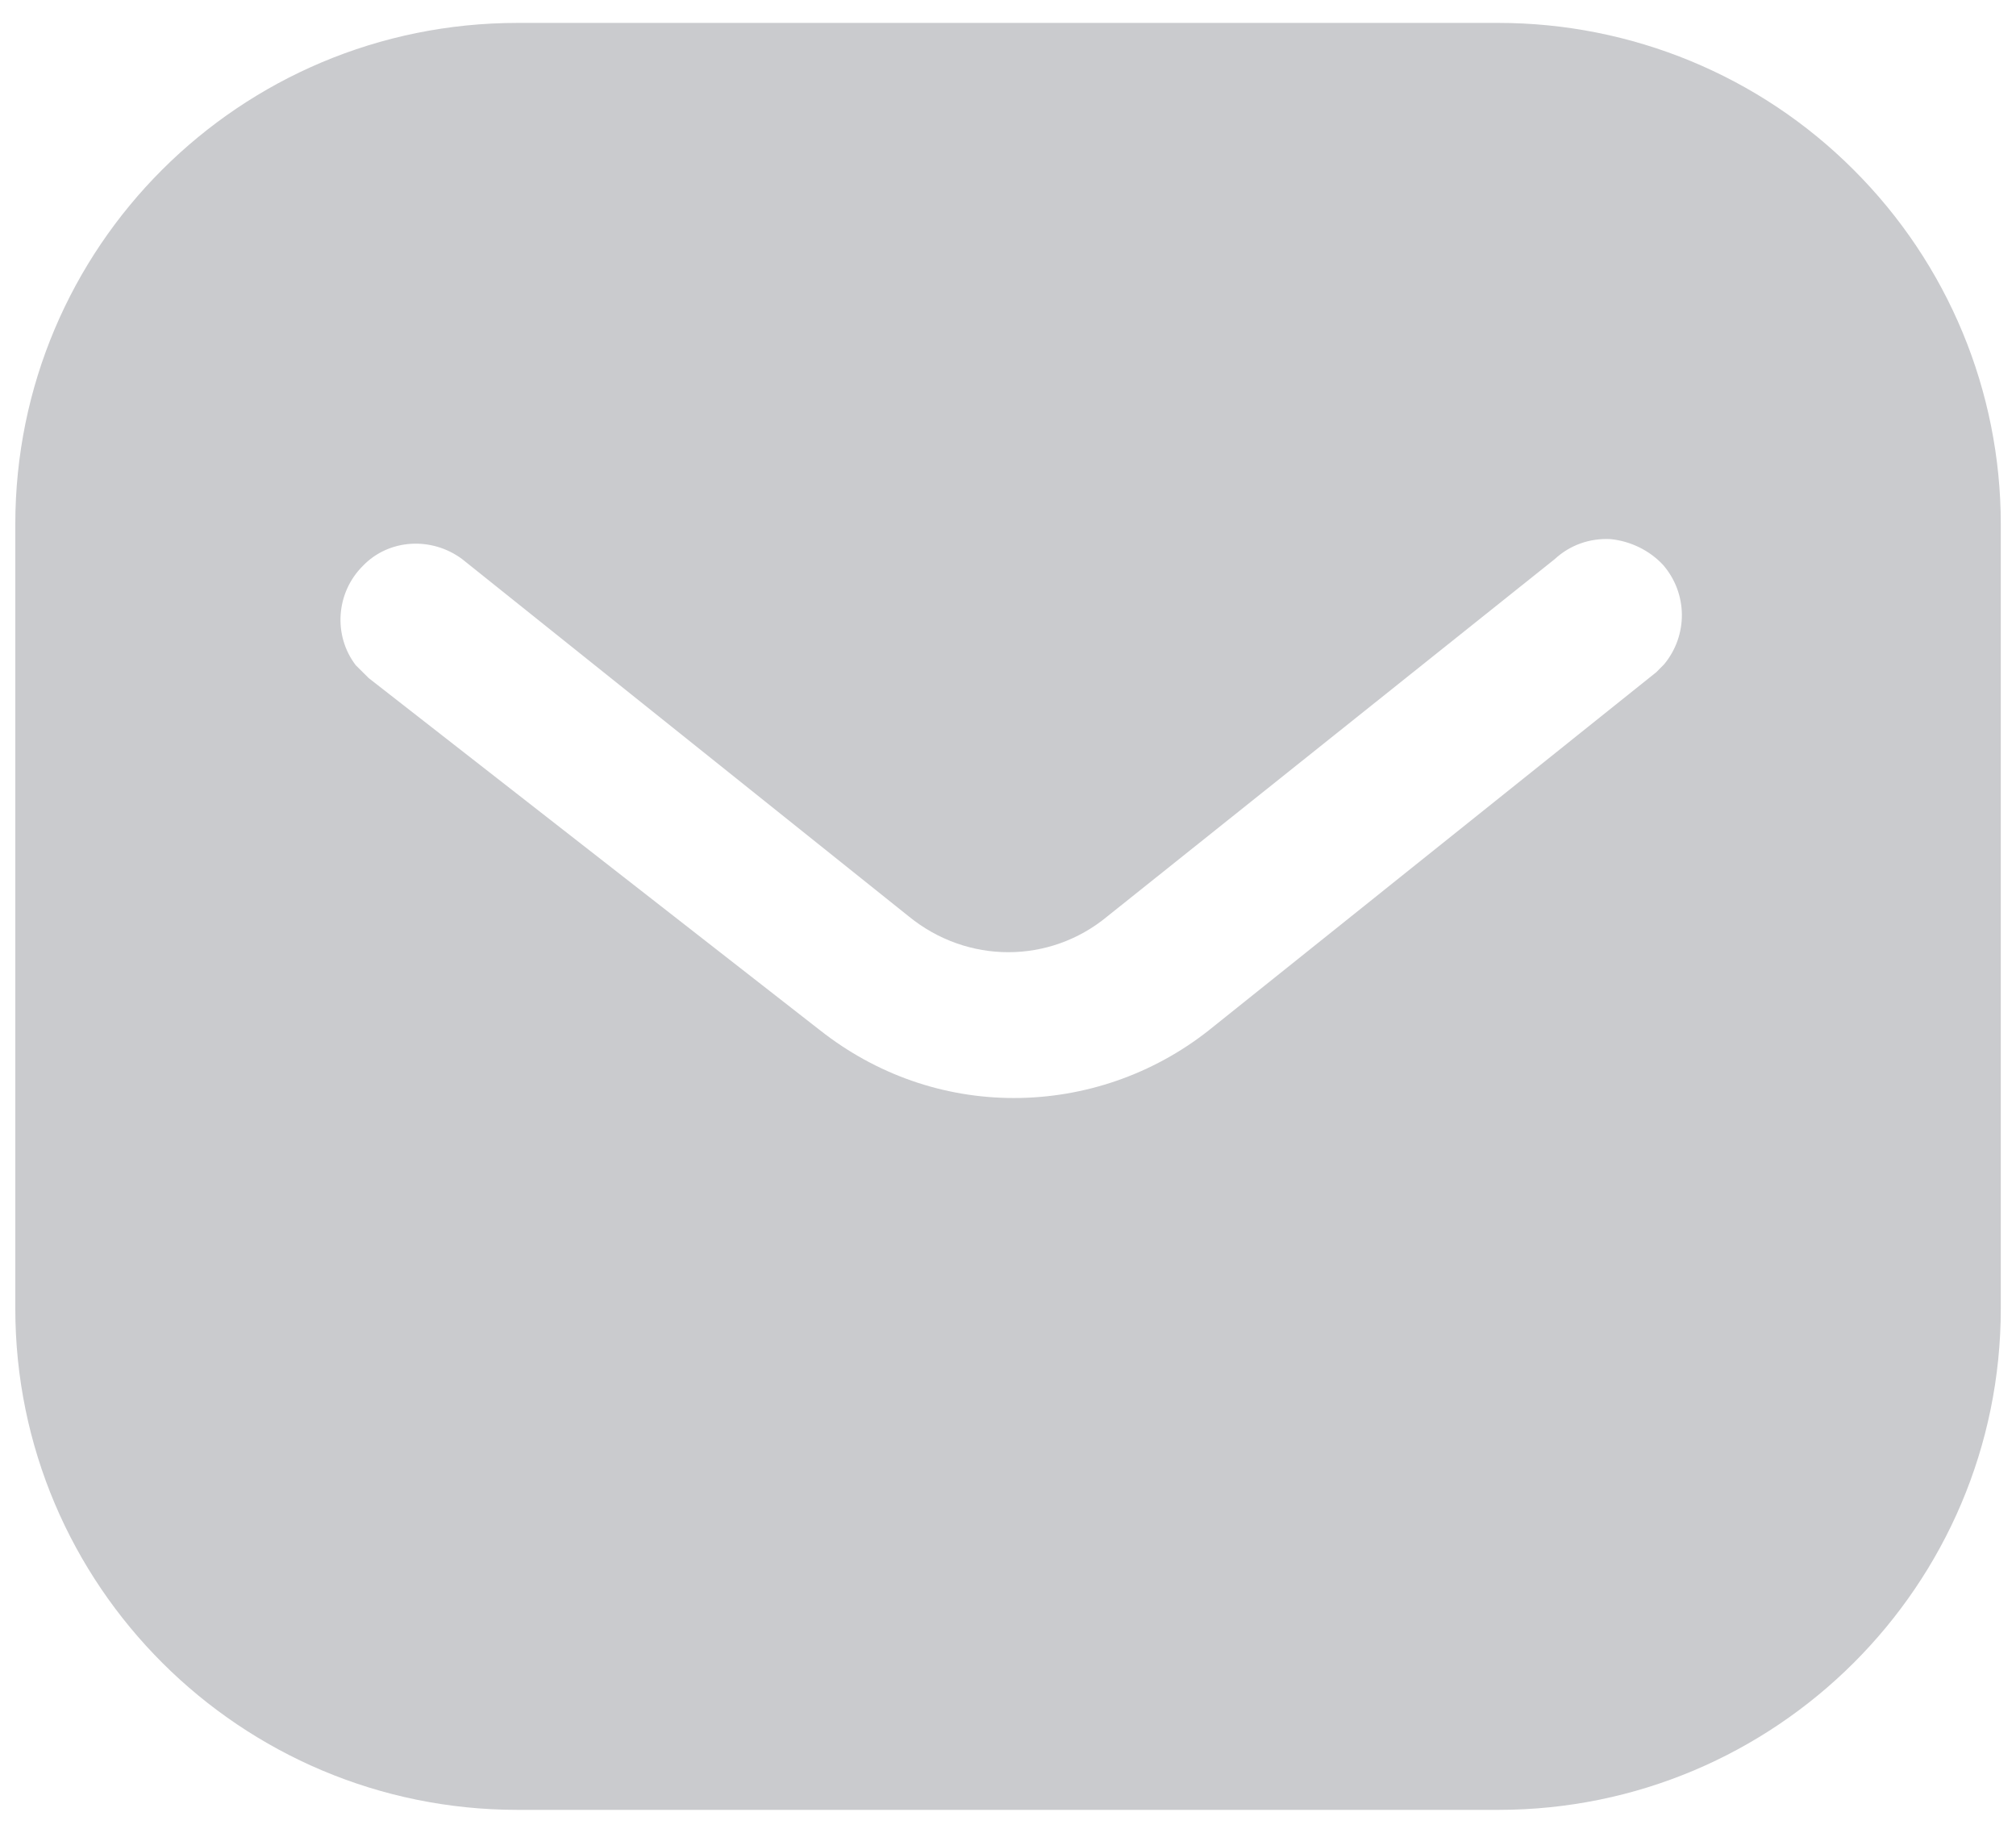 <svg width="22" height="20" viewBox="0 0 22 20" fill="none" xmlns="http://www.w3.org/2000/svg">
<path d="M16.351 0.25C17.804 0.25 19.201 0.824 20.229 1.854C21.259 2.882 21.834 4.269 21.834 5.721V14.279C21.834 17.302 19.375 19.75 16.351 19.75H5.649C2.625 19.75 0.167 17.302 0.167 14.279V5.721C0.167 2.698 2.614 0.25 5.649 0.25H16.351ZM17.576 5.883C17.349 5.871 17.132 5.948 16.968 6.1L12.084 10C11.455 10.521 10.555 10.521 9.917 10L5.042 6.1C4.705 5.851 4.239 5.883 3.959 6.176C3.666 6.468 3.634 6.934 3.882 7.259L4.024 7.4L8.953 11.246C9.56 11.723 10.295 11.982 11.065 11.982C11.834 11.982 12.582 11.723 13.188 11.246L18.075 7.335L18.161 7.248C18.42 6.934 18.42 6.479 18.149 6.165C17.999 6.004 17.792 5.905 17.576 5.883Z" fill="#CACBCE"/>
</svg>
